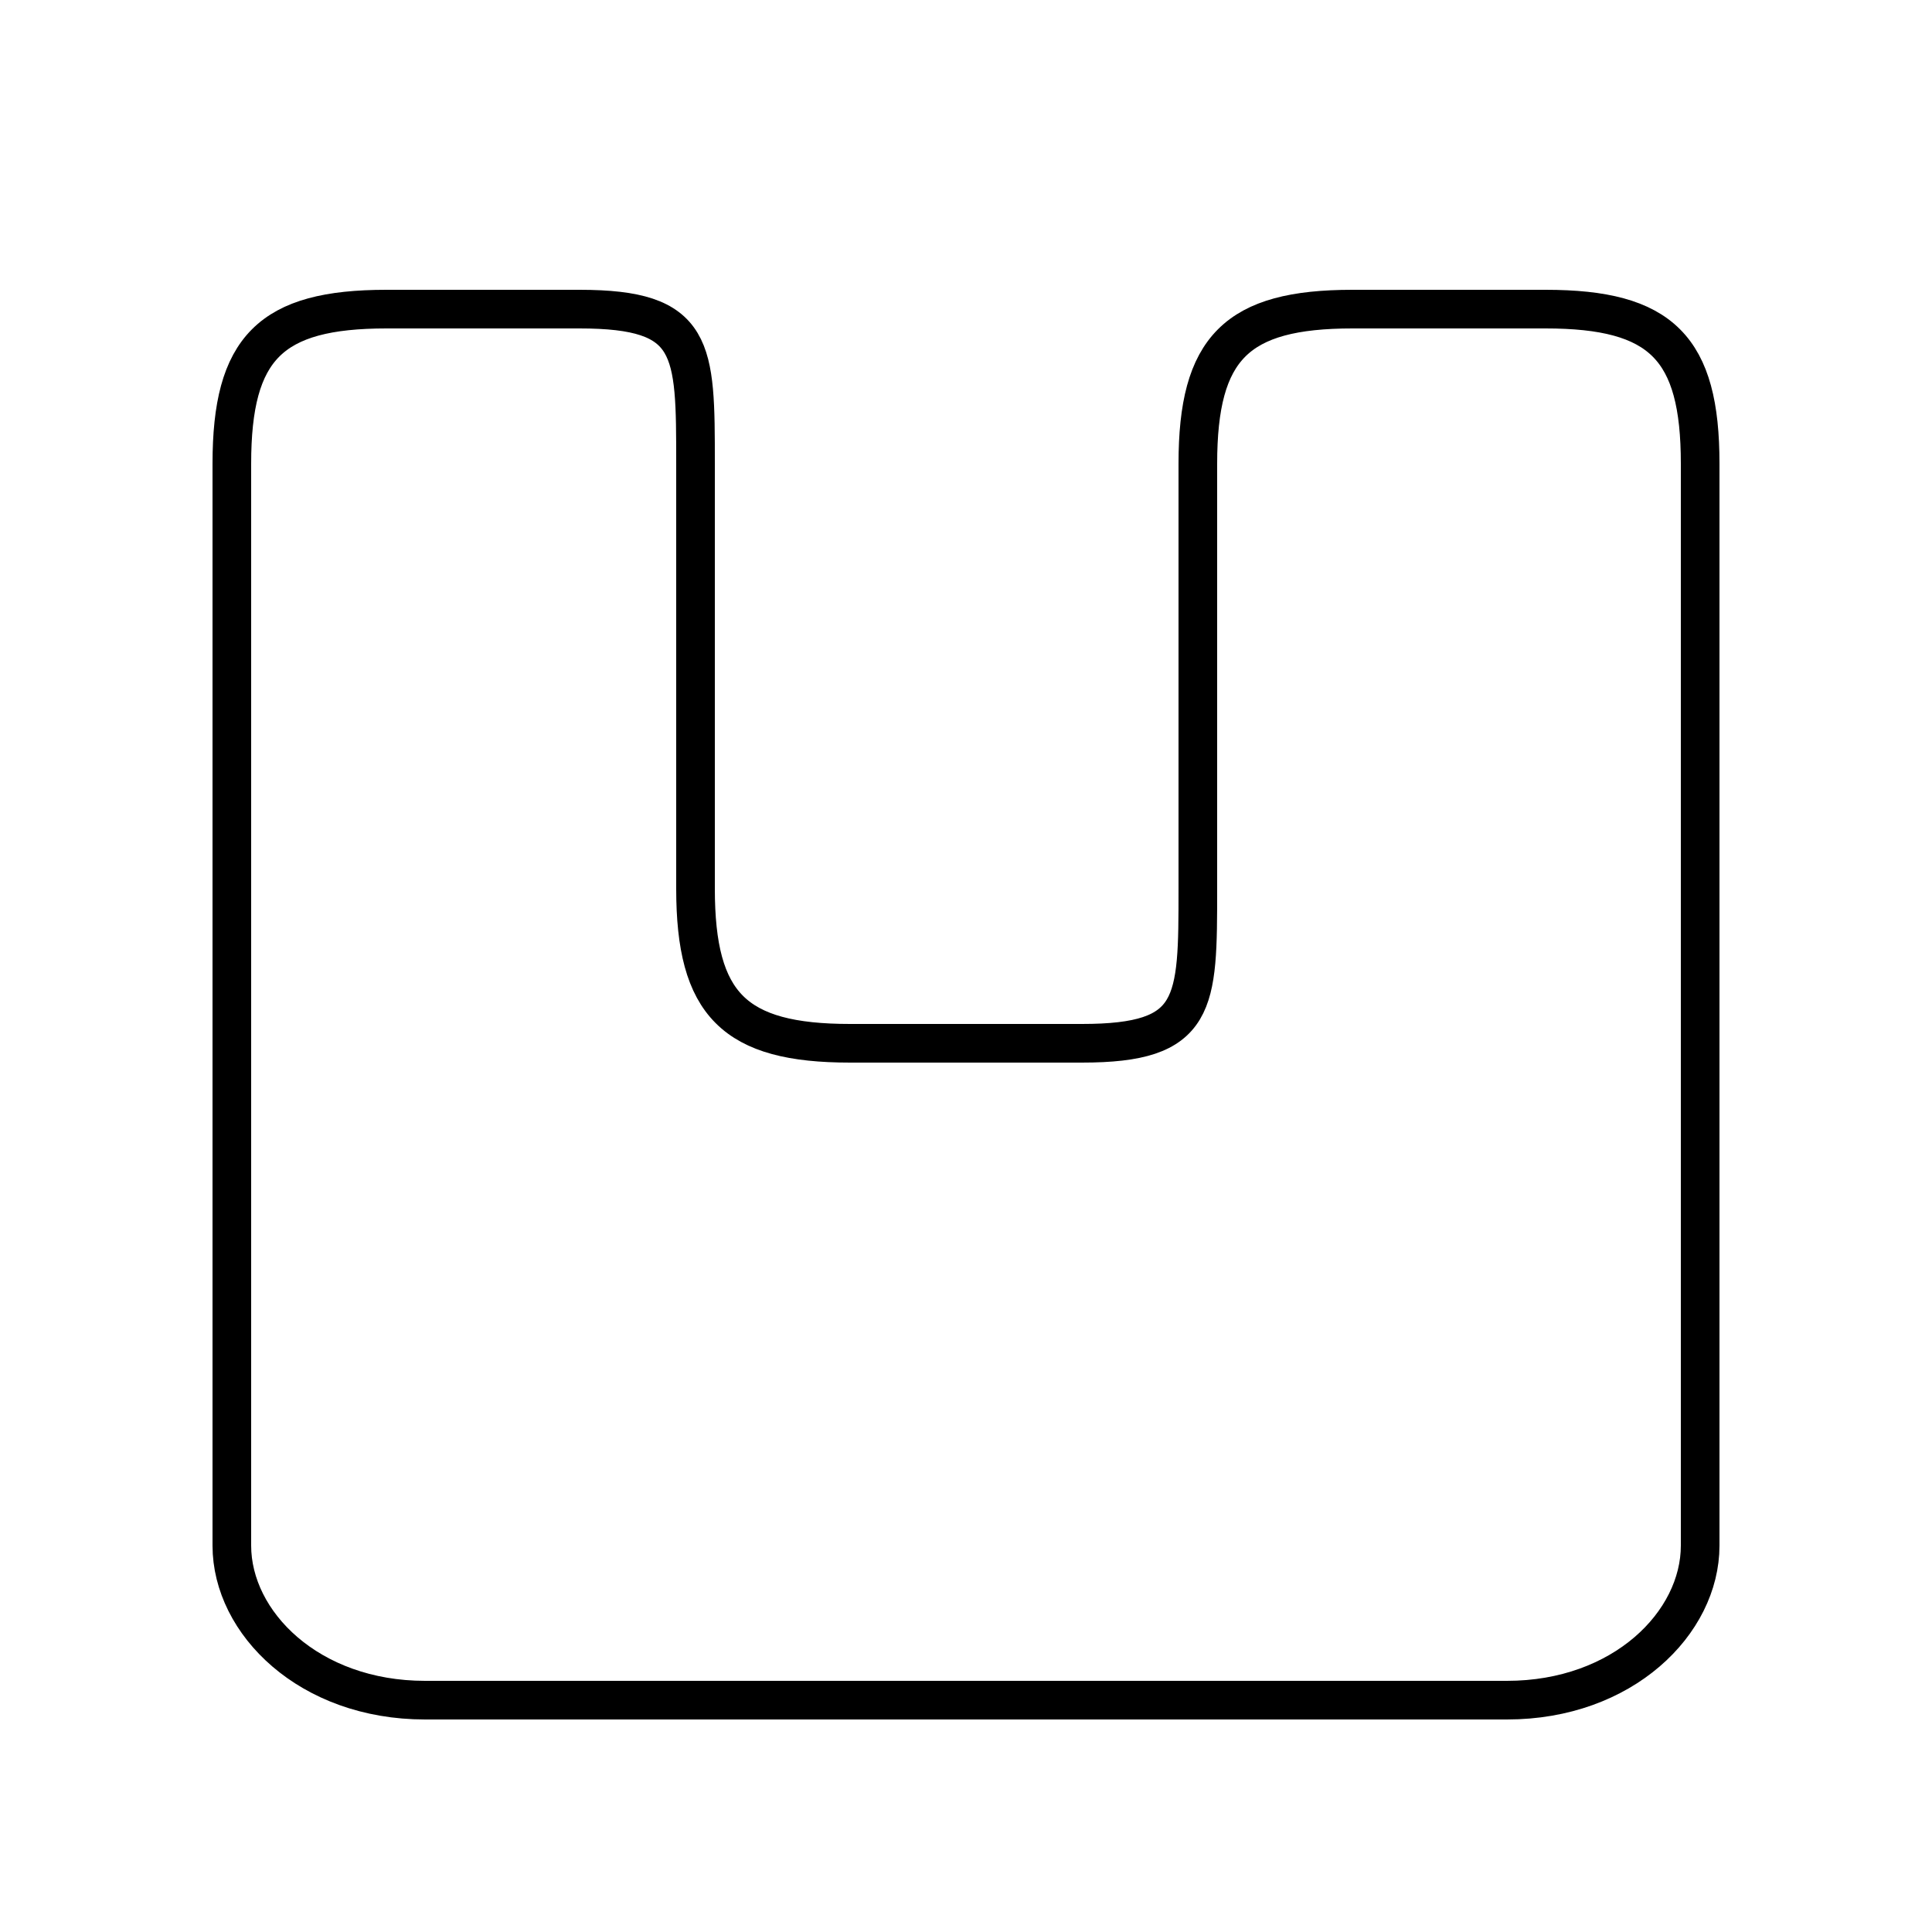 <?xml version='1.0' encoding='utf8'?>
<svg viewBox="0.0 -6.0 50.0 50.0" version="1.1" xmlns="http://www.w3.org/2000/svg">
<rect x="0.0" y="-6.0" width="50.0" height="50.0" fill="#808080" stroke="none"/>
<rect x="-1000" y="-1000" width="2000" height="2000" stroke="white" fill="white"/>
<g style="fill:white;stroke:#000000;  stroke-width:1">
<path d="M 11 0 L 39 0 C 42 0 44 -2 44 -4 L 44 -32 C 44 -35 43 -36 40 -36 L 35 -36 C 32 -36 31 -35 31 -32 L 31 -21 C 31 -18 31 -17 28 -17 L 22 -17 C 19 -17 18 -18 18 -21 L 18 -32 C 18 -35 18 -36 15 -36 L 10 -36 C 7 -36 6 -35 6 -32 L 6 -4 C 6 -2 8 0 11 0 Z" transform="translate(0.0 38.0)" />
</g>
</svg>